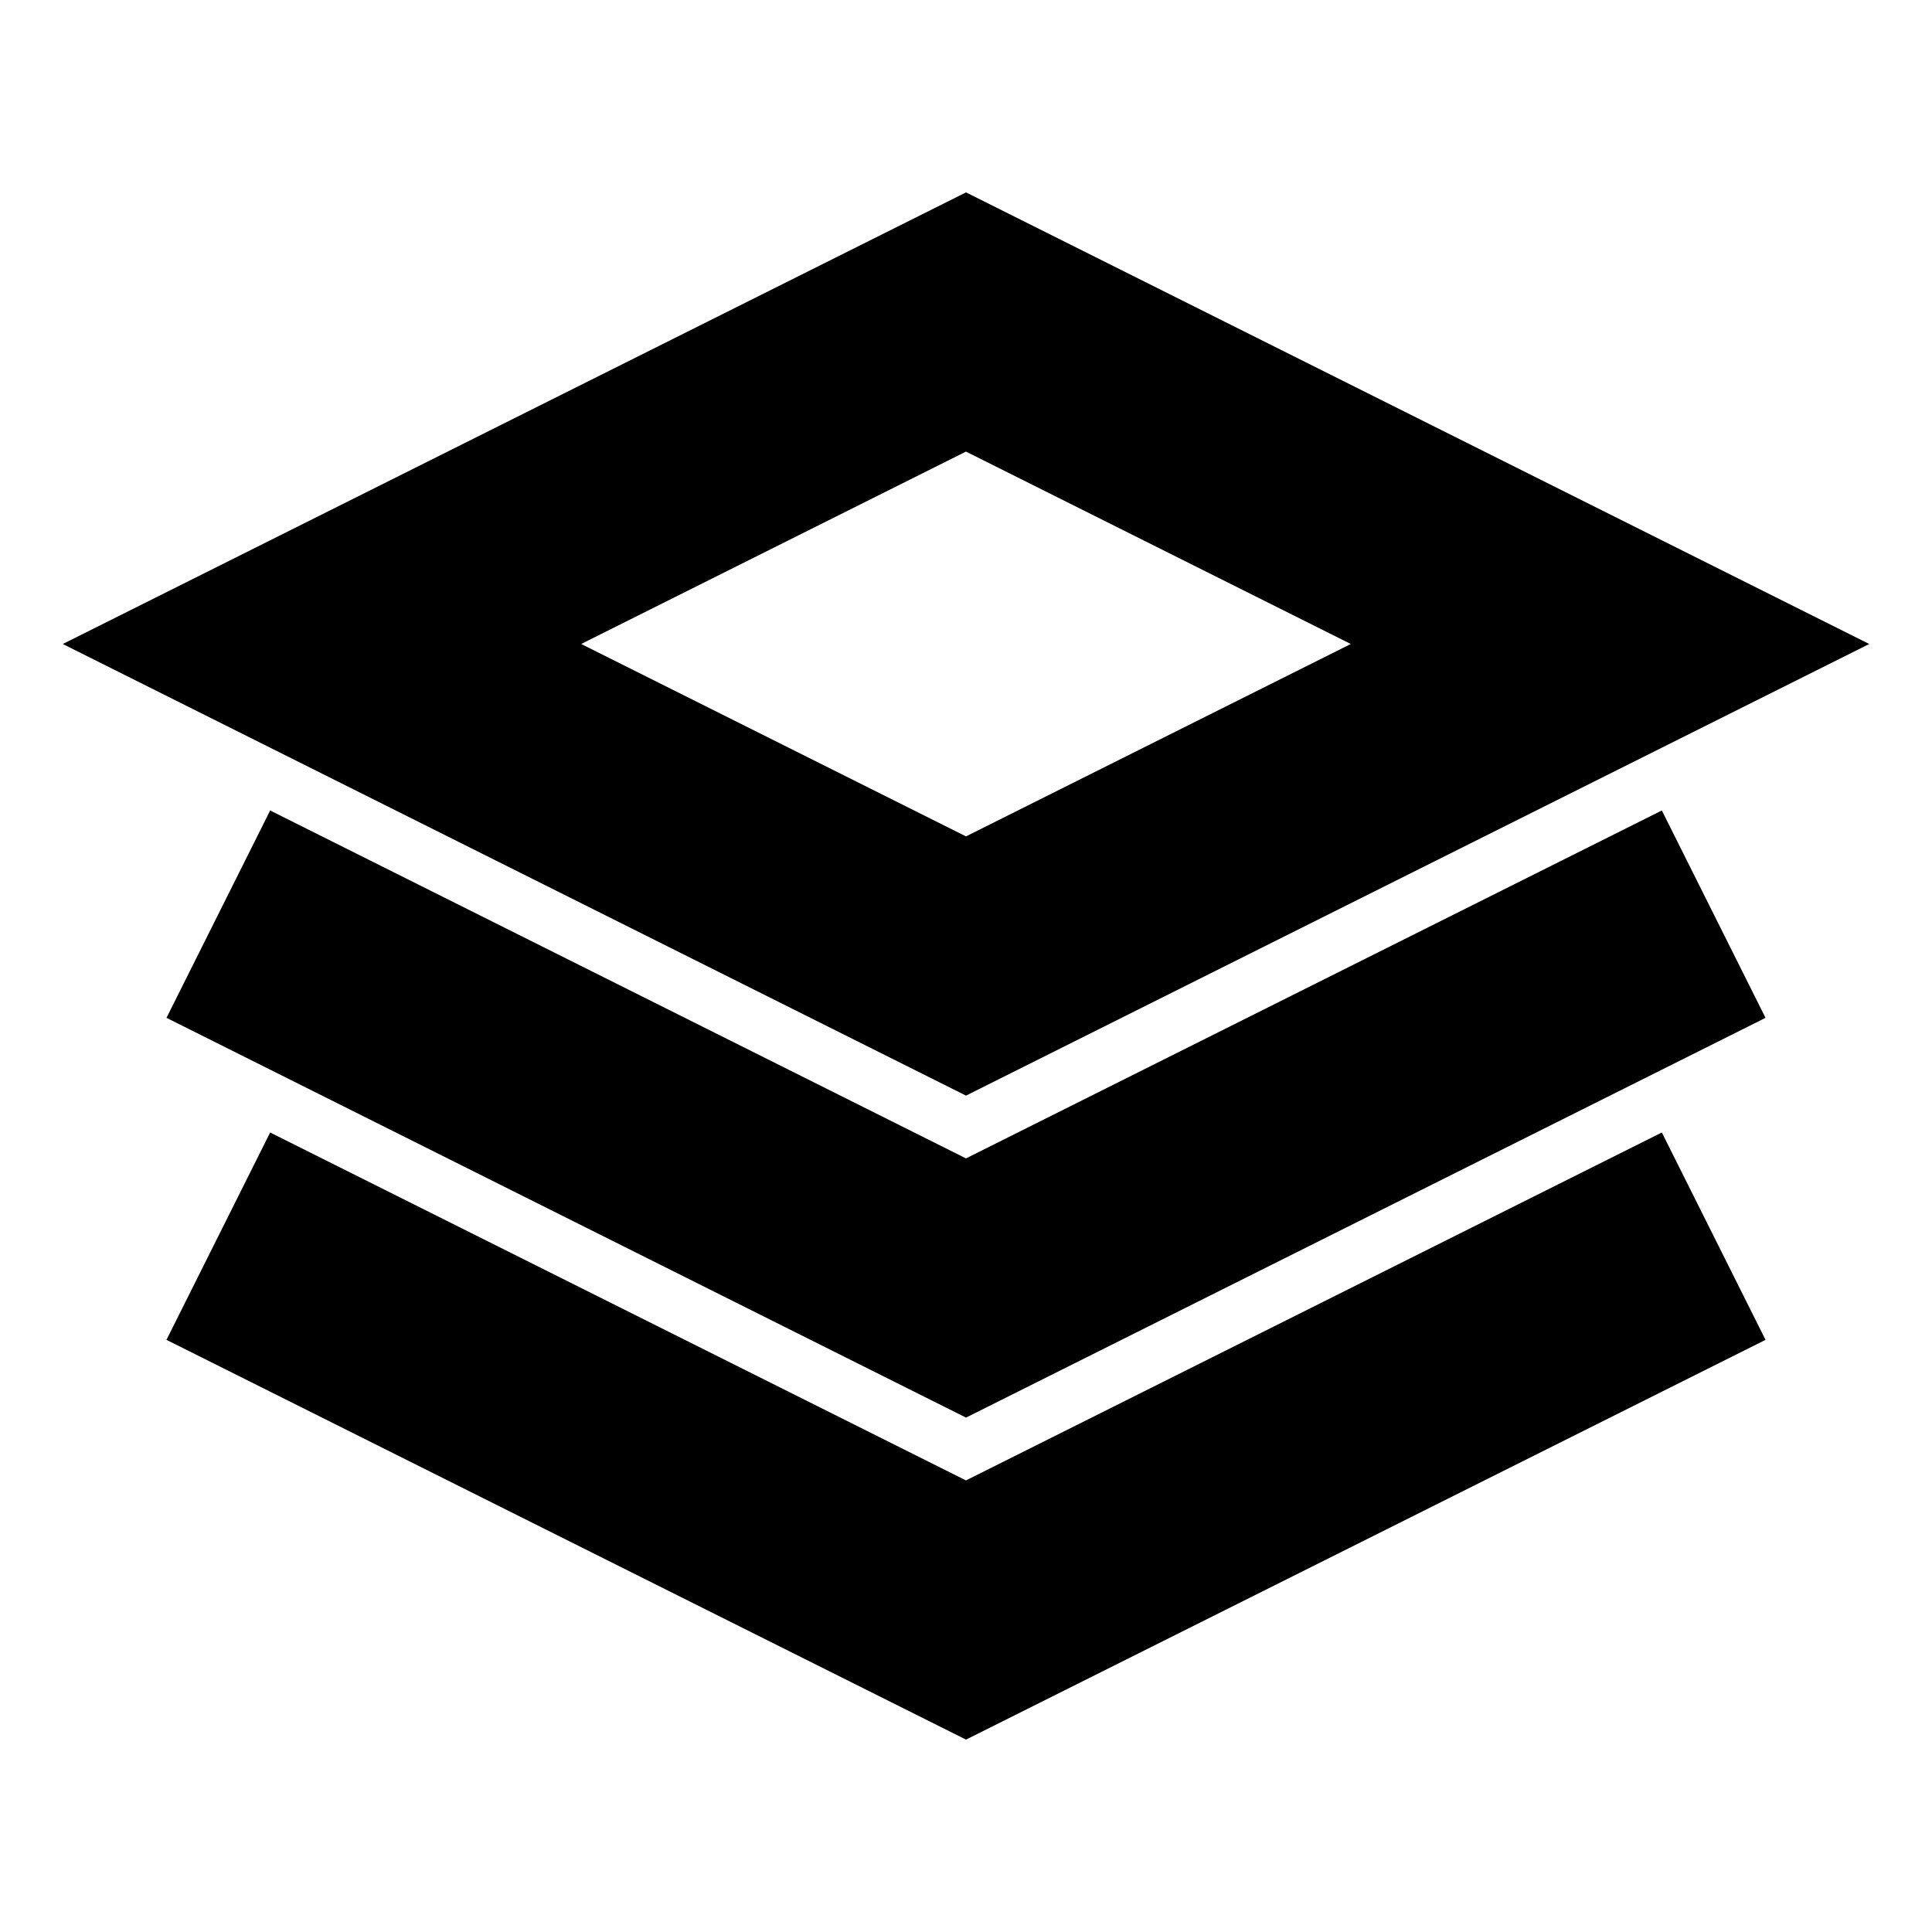 <svg width="25px" height="25px" viewBox="0 0 24 24" fill="none" xmlns="http://www.w3.org/2000/svg" aria-labelledby="layersIconTitle" stroke="#000000" stroke-width="2.88" stroke-linecap="square" stroke-linejoin="miter" color="#000000"> <title id="layersIconTitle">Layers</title> <path d="M12 4L20 8L12 12L4 8L12 4Z"/> <path d="M20 12L12 16L4 12"/> <path d="M20 16L12 20L4 16"/> </svg>